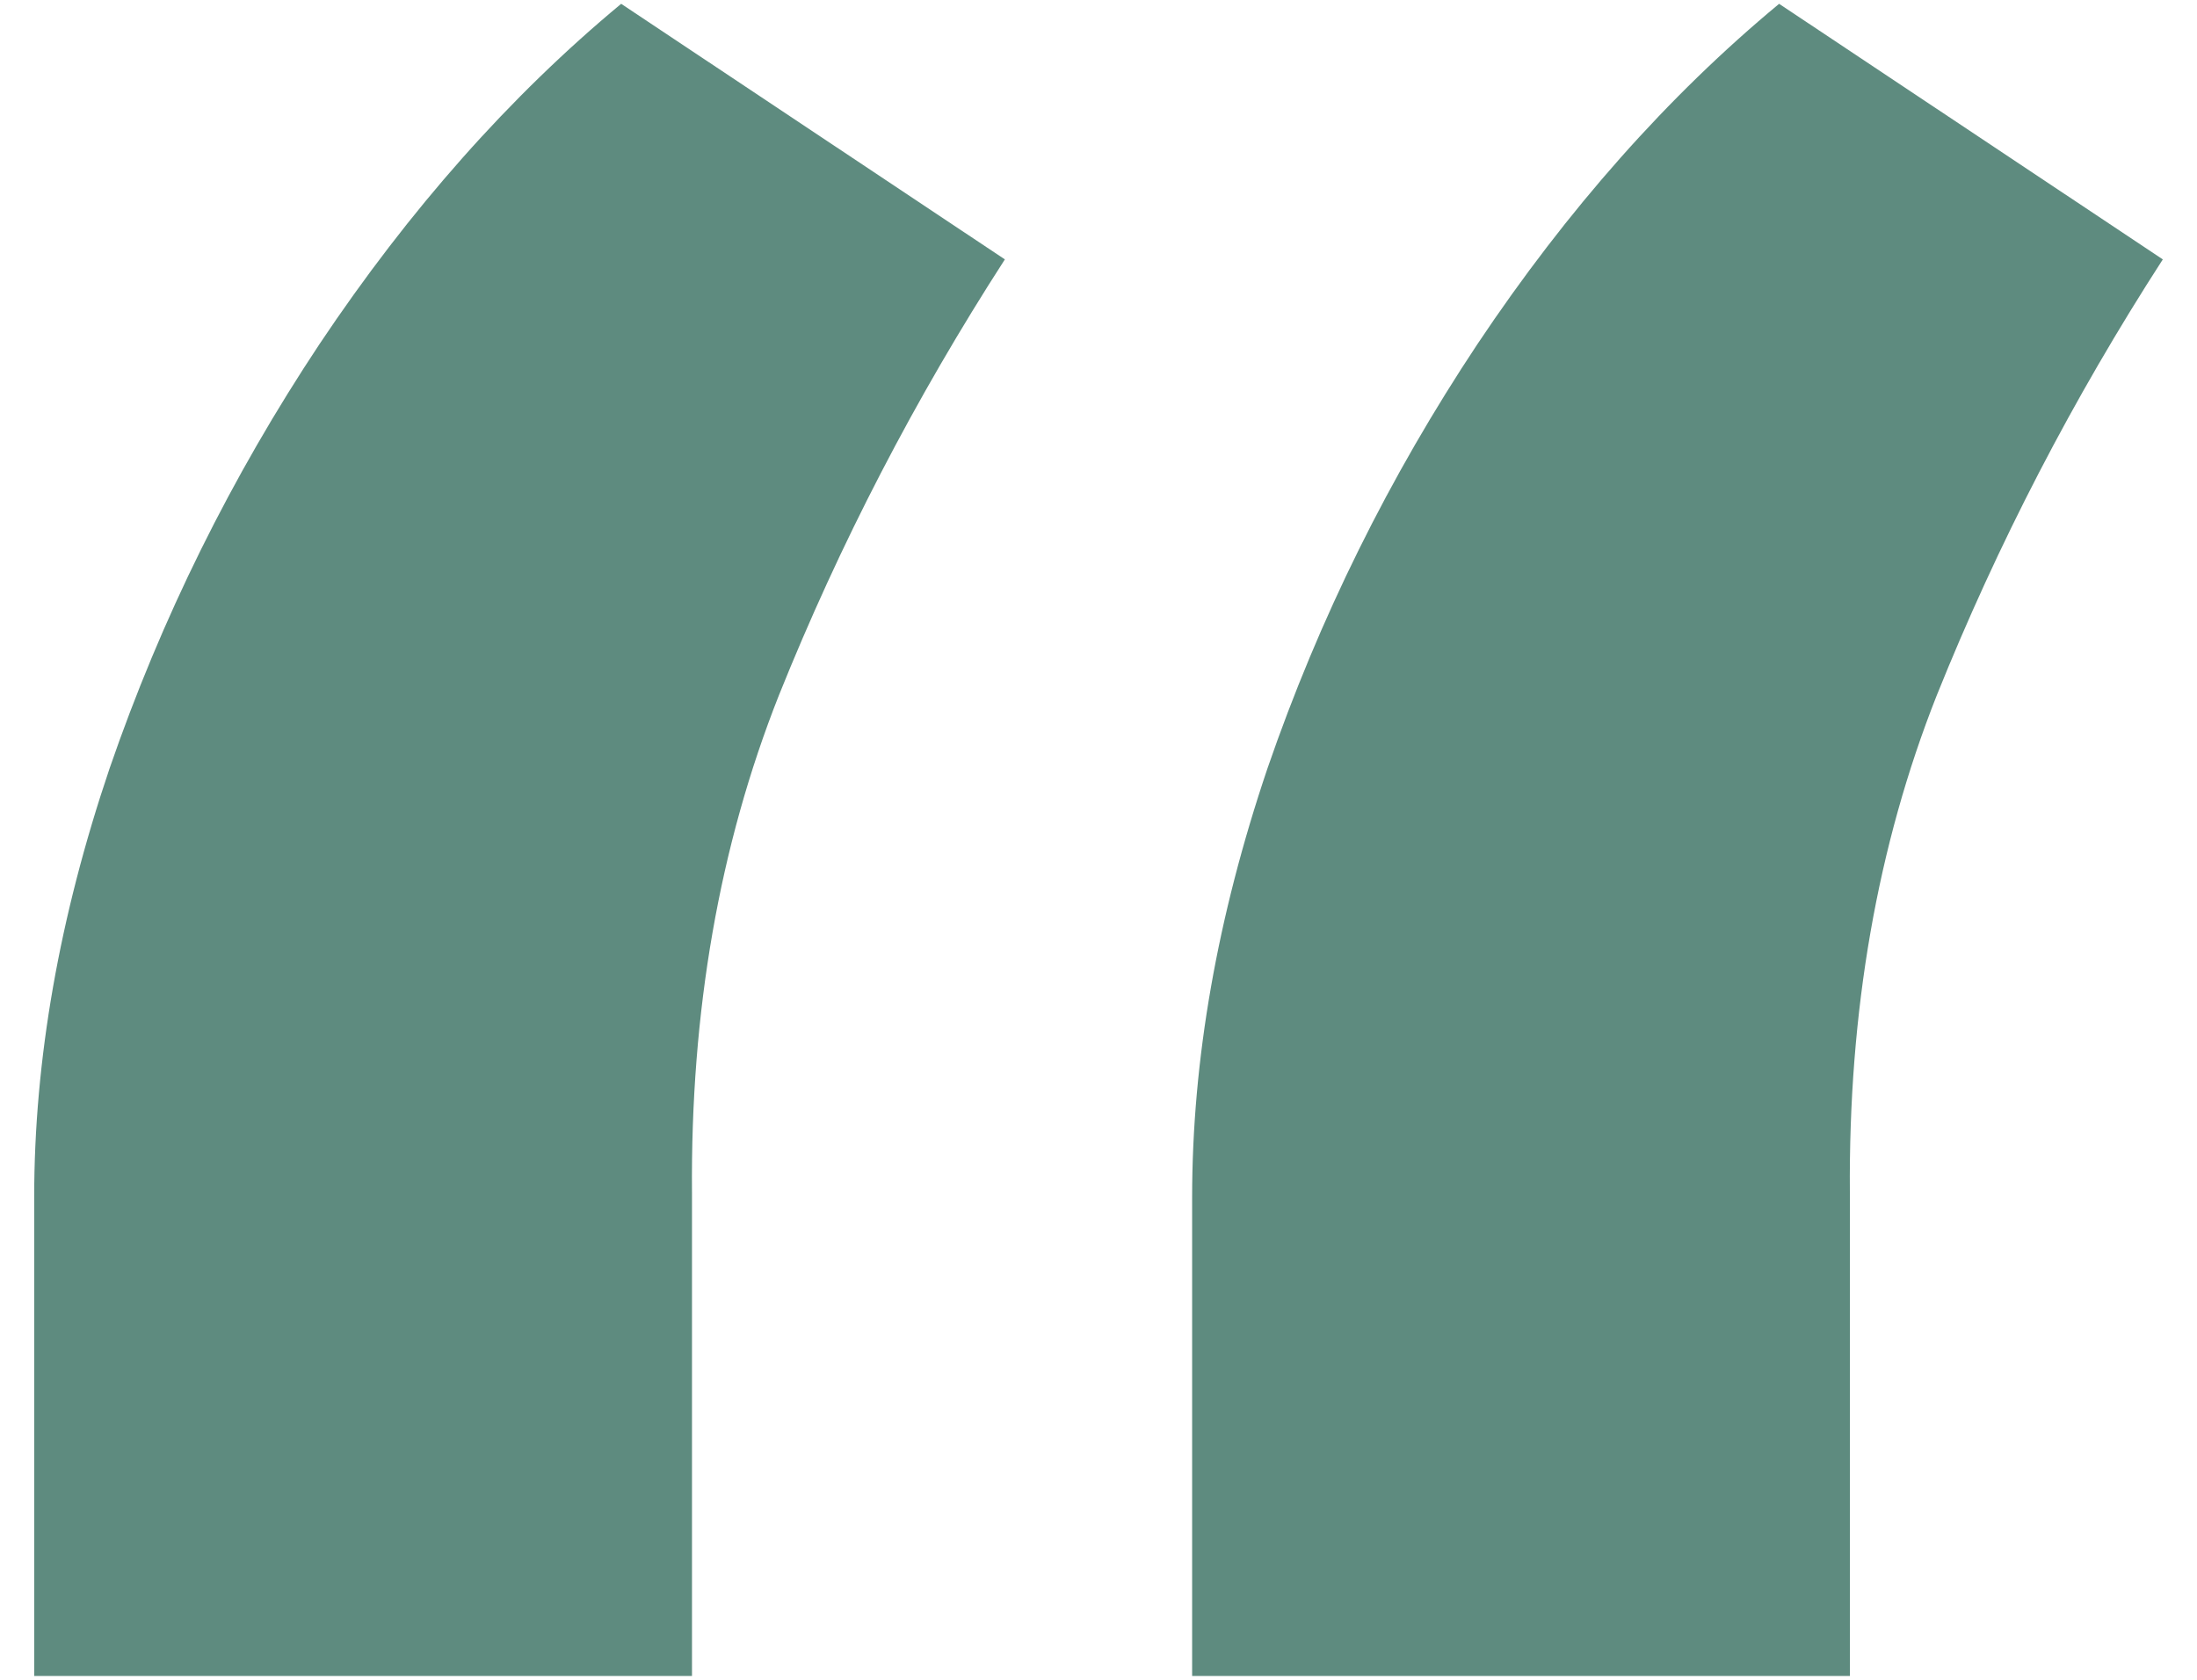 <svg width="34" height="26" viewBox="0 0 34 26" fill="none" xmlns="http://www.w3.org/2000/svg">
<path d="M0.529 25.941V18.536C0.529 16.406 0.918 14.192 1.696 11.893C2.497 9.569 3.581 7.379 4.947 5.322C6.338 3.241 7.893 1.486 9.613 0.059L15.551 4.015C14.161 6.169 12.994 8.42 12.052 10.767C11.133 13.091 10.685 15.656 10.709 18.463V25.941H0.529ZM18.449 25.941V18.536C18.449 16.406 18.838 14.192 19.615 11.893C20.416 9.569 21.5 7.379 22.867 5.322C24.257 3.241 25.812 1.486 27.533 0.059L33.471 4.015C32.08 6.169 30.914 8.42 29.971 10.767C29.052 13.091 28.605 15.656 28.628 18.463V25.941H18.449Z" fill="#5E8B7F"/>
</svg>
